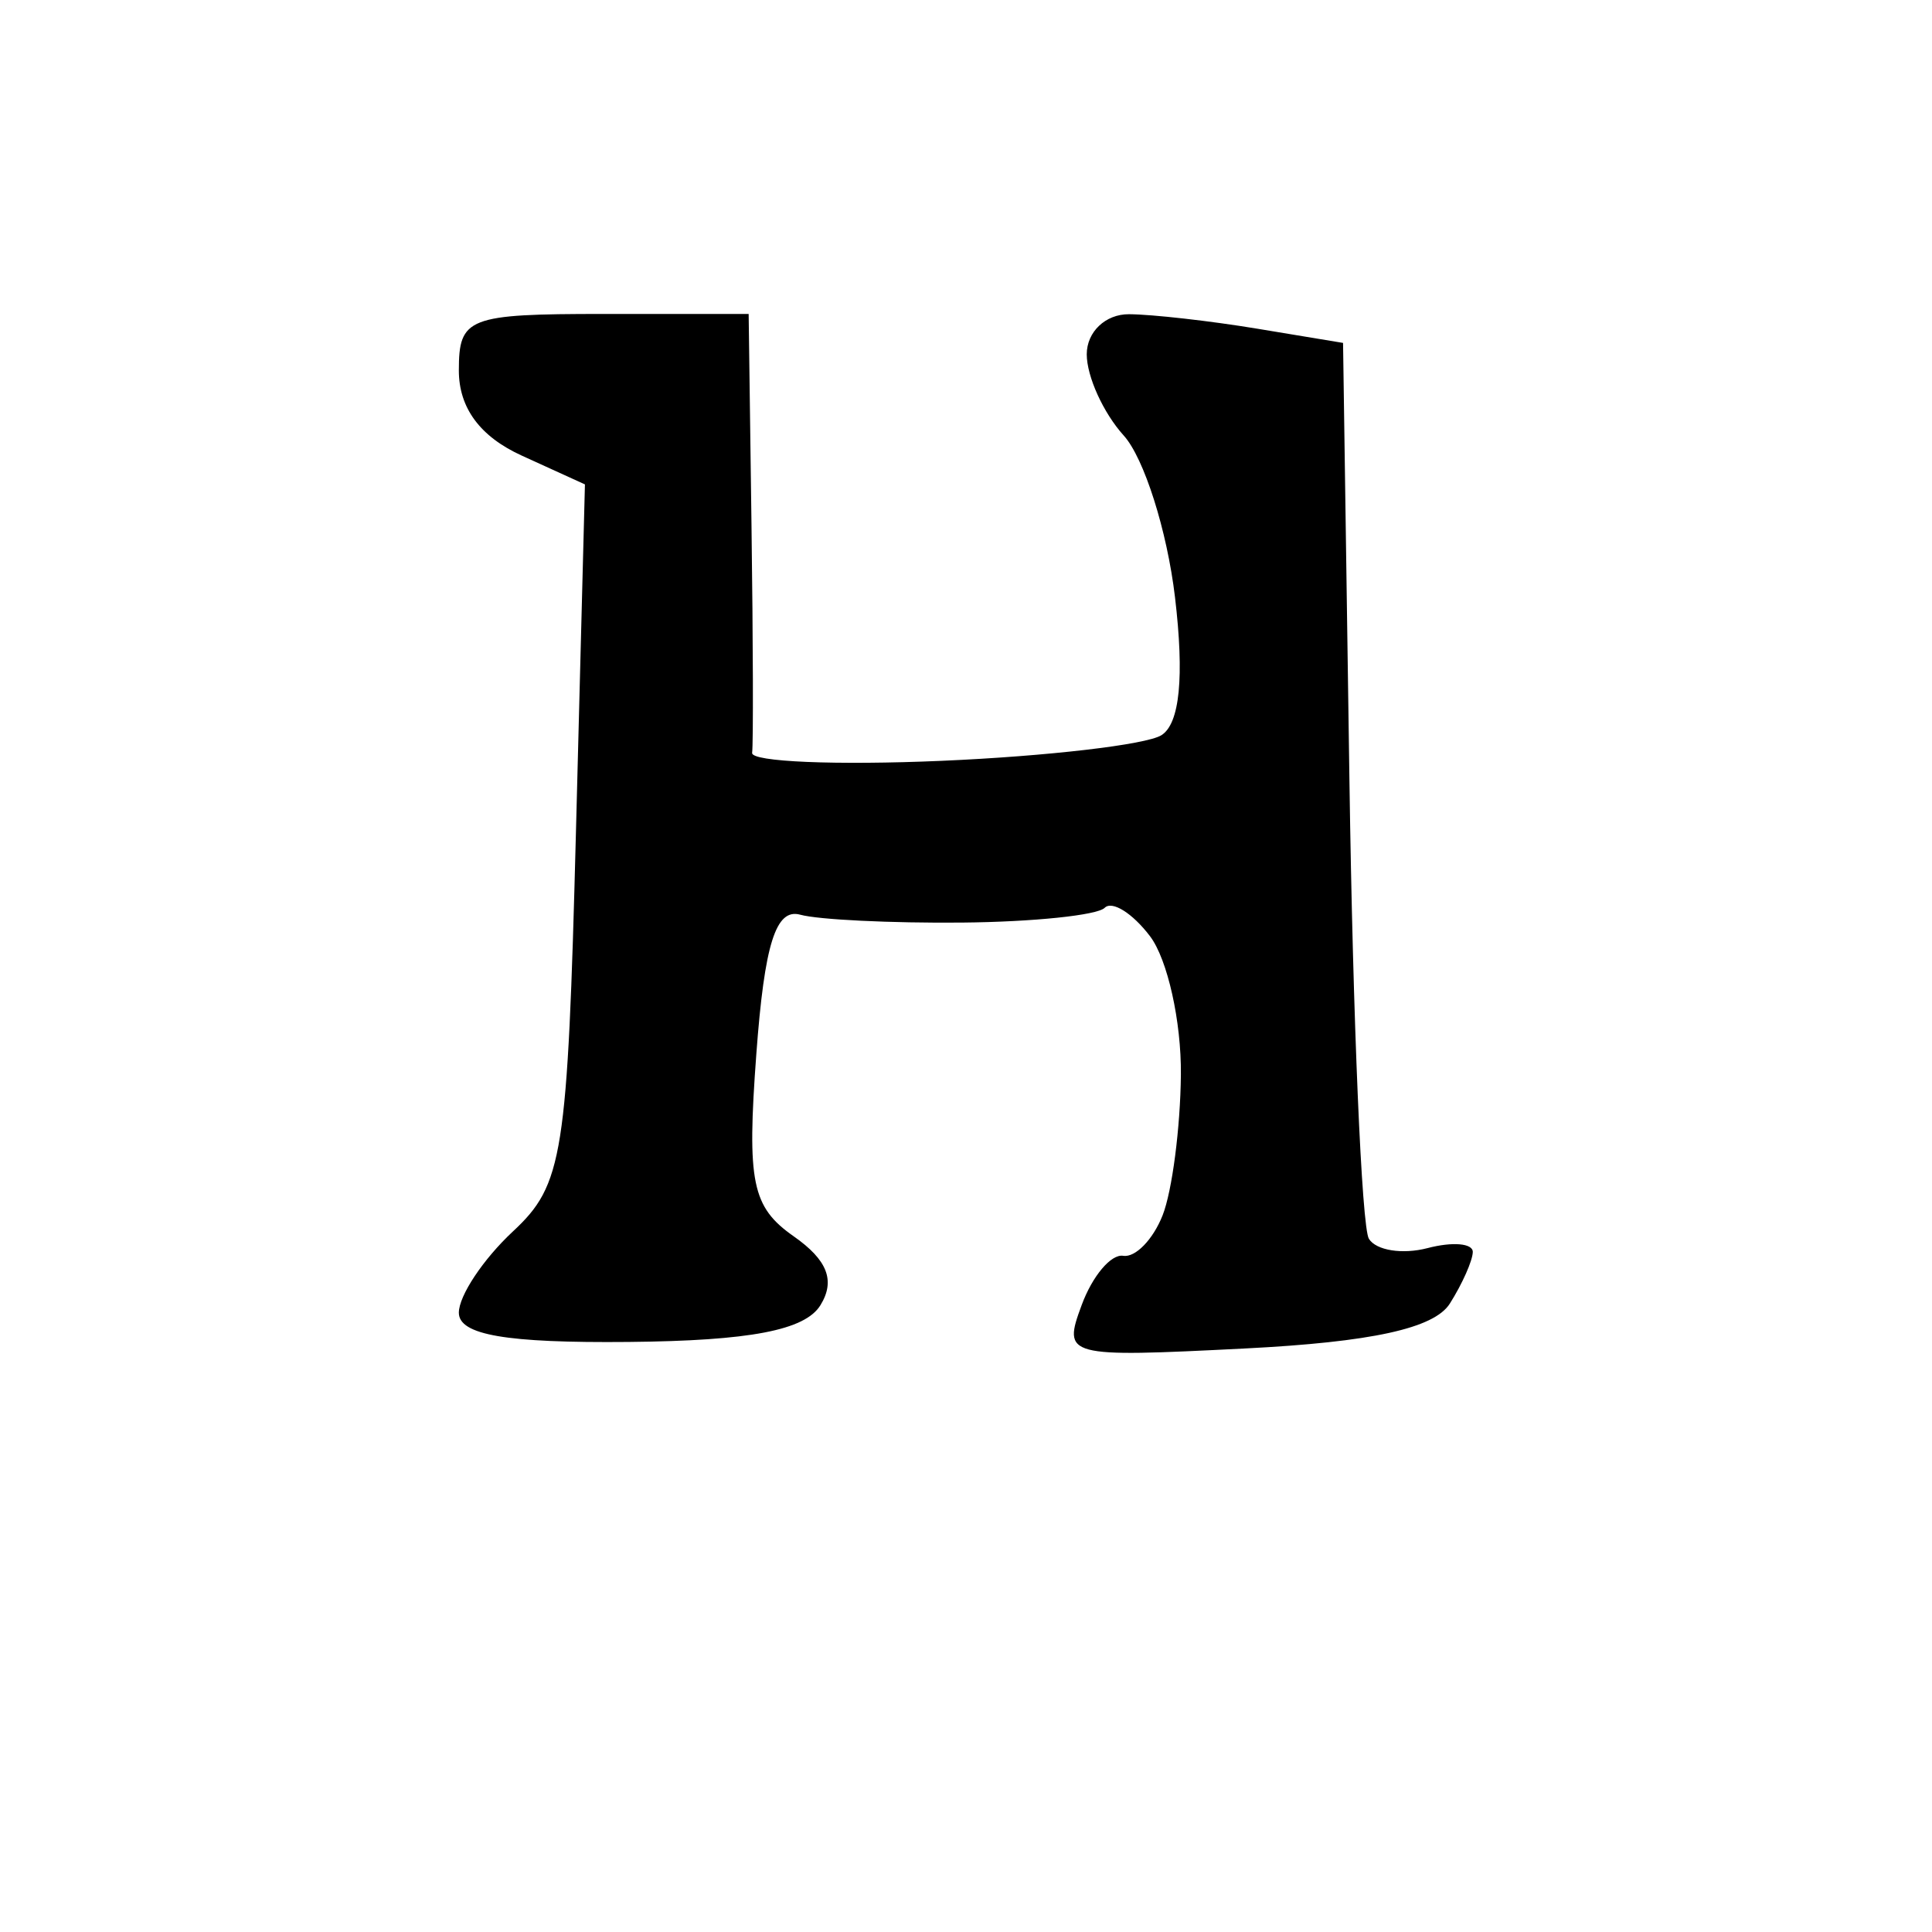 <svg version="1.1" xmlns="http://www.w3.org/2000/svg" xmlns:xlink="http://www.w3.org/1999/xlink" width="80" height="80" viewBox="0 0 80 80"><path stroke="none" fill="black" fill-rule="evenodd" d="M26.037,55.567C20.957,55.615 19.0,55.278 19.0,54.356C19.0,53.653 20.007,52.14 21.237,50.993C23.315,49.058 23.501,47.88 23.848,34.483L24.221,20.058L21.61,18.868C19.879,18.08 19.0,16.891 19.0,15.339C19.0,13.147 19.376,13.0 25.0,13.0L31.0,13.0L31.118,21.75C31.184,26.562 31.195,30.803 31.144,31.174C31.092,31.545 34.624,31.694 38.991,31.504C43.359,31.315 47.453,30.838 48.089,30.445C48.852,29.973 49.045,28.025 48.654,24.728C48.328,21.977 47.373,18.964 46.531,18.034C45.689,17.104 45.0,15.59 45.0,14.671C45.0,13.742 45.777,13.005 46.75,13.011C47.712,13.017 50.101,13.287 52.057,13.61L55.613,14.199L55.877,32.308C56.021,42.268 56.384,50.812 56.683,51.296C56.981,51.779 58.075,51.952 59.113,51.681C60.151,51.409 60.993,51.483 60.985,51.844C60.976,52.205 60.549,53.165 60.035,53.978C59.385,55.006 56.796,55.572 51.542,55.838C44.124,56.212 43.998,56.179 44.791,54.036C45.235,52.834 46.009,51.918 46.51,52C47.012,52.081 47.745,51.327 48.141,50.324C48.536,49.321 48.877,46.7 48.898,44.5C48.919,42.3 48.344,39.719 47.619,38.766C46.895,37.812 46.05,37.283 45.742,37.591C45.434,37.899 42.779,38.174 39.841,38.202C36.903,38.229 33.886,38.083 33.136,37.876C32.125,37.597 31.655,39.087 31.318,43.645C30.924,48.96 31.134,49.98 32.865,51.193C34.267,52.175 34.598,53.032 33.971,54.048C33.331,55.083 31.053,55.519 26.037,55.567z"/></svg>